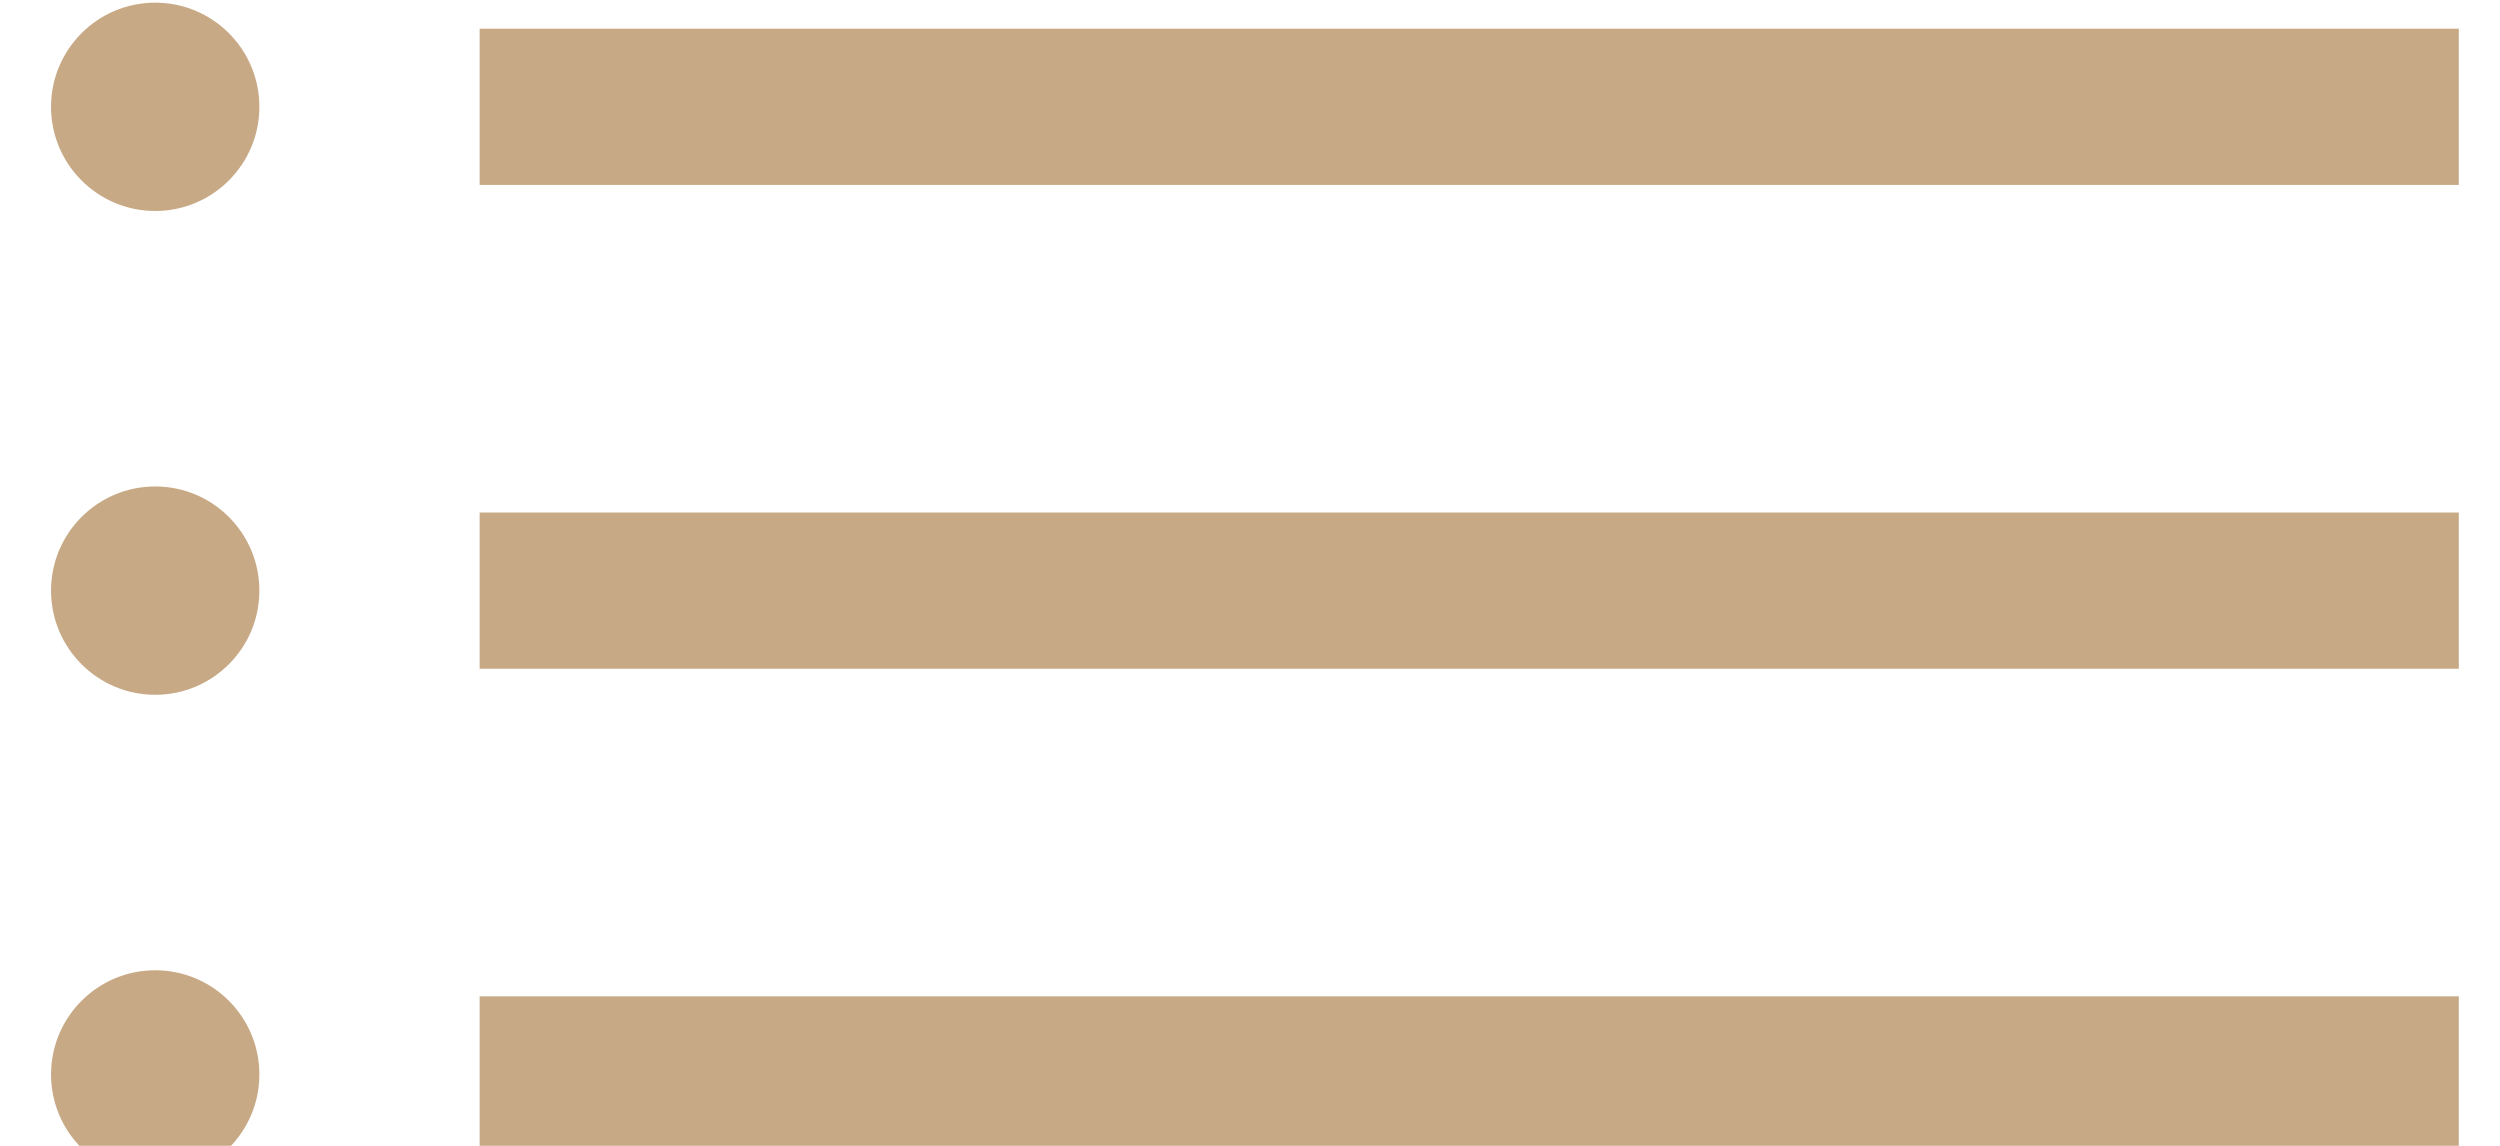 <?xml version="1.0" encoding="utf-8"?>
<!-- Generator: Adobe Illustrator 16.0.0, SVG Export Plug-In . SVG Version: 6.00 Build 0)  -->
<!DOCTYPE svg PUBLIC "-//W3C//DTD SVG 1.1//EN" "http://www.w3.org/Graphics/SVG/1.1/DTD/svg11.dtd">
<svg version="1.1" id="Layer_1" xmlns="http://www.w3.org/2000/svg" xmlns:xlink="http://www.w3.org/1999/xlink" x="0px" y="0px"
	 width="48px" height="22px" viewBox="0 0 48 22" enable-background="new 0 0 48 22" xml:space="preserve">
<g>
	<g>
		<path fill="#C8A985" d="M9.209,0.551v3h38v-3H9.209z M2.98,0.051c-1.104,0-2,0.896-2,2c0,1.104,0.896,2,2,2c1.104,0,2-0.896,2-2
			C4.98,0.947,4.085,0.051,2.98,0.051z"/>
	</g>
</g>
<g>
	<g>
		<path fill="#C8A985" d="M9.209,9.84v3h38v-3H9.209z M2.98,9.34c-1.104,0-2,0.896-2,2c0,1.104,0.896,2,2,2c1.104,0,2-0.896,2-2
			C4.98,10.236,4.085,9.34,2.98,9.34z"/>
	</g>
</g>
<g>
	<g>
		<path fill="#C8A985" d="M9.209,19.129v3h38v-3H9.209z M2.98,18.629c-1.104,0-2,0.896-2,2c0,1.104,0.896,2,2,2c1.104,0,2-0.896,2-2
			C4.98,19.525,4.085,18.629,2.98,18.629z"/>
	</g>
</g>
</svg>
